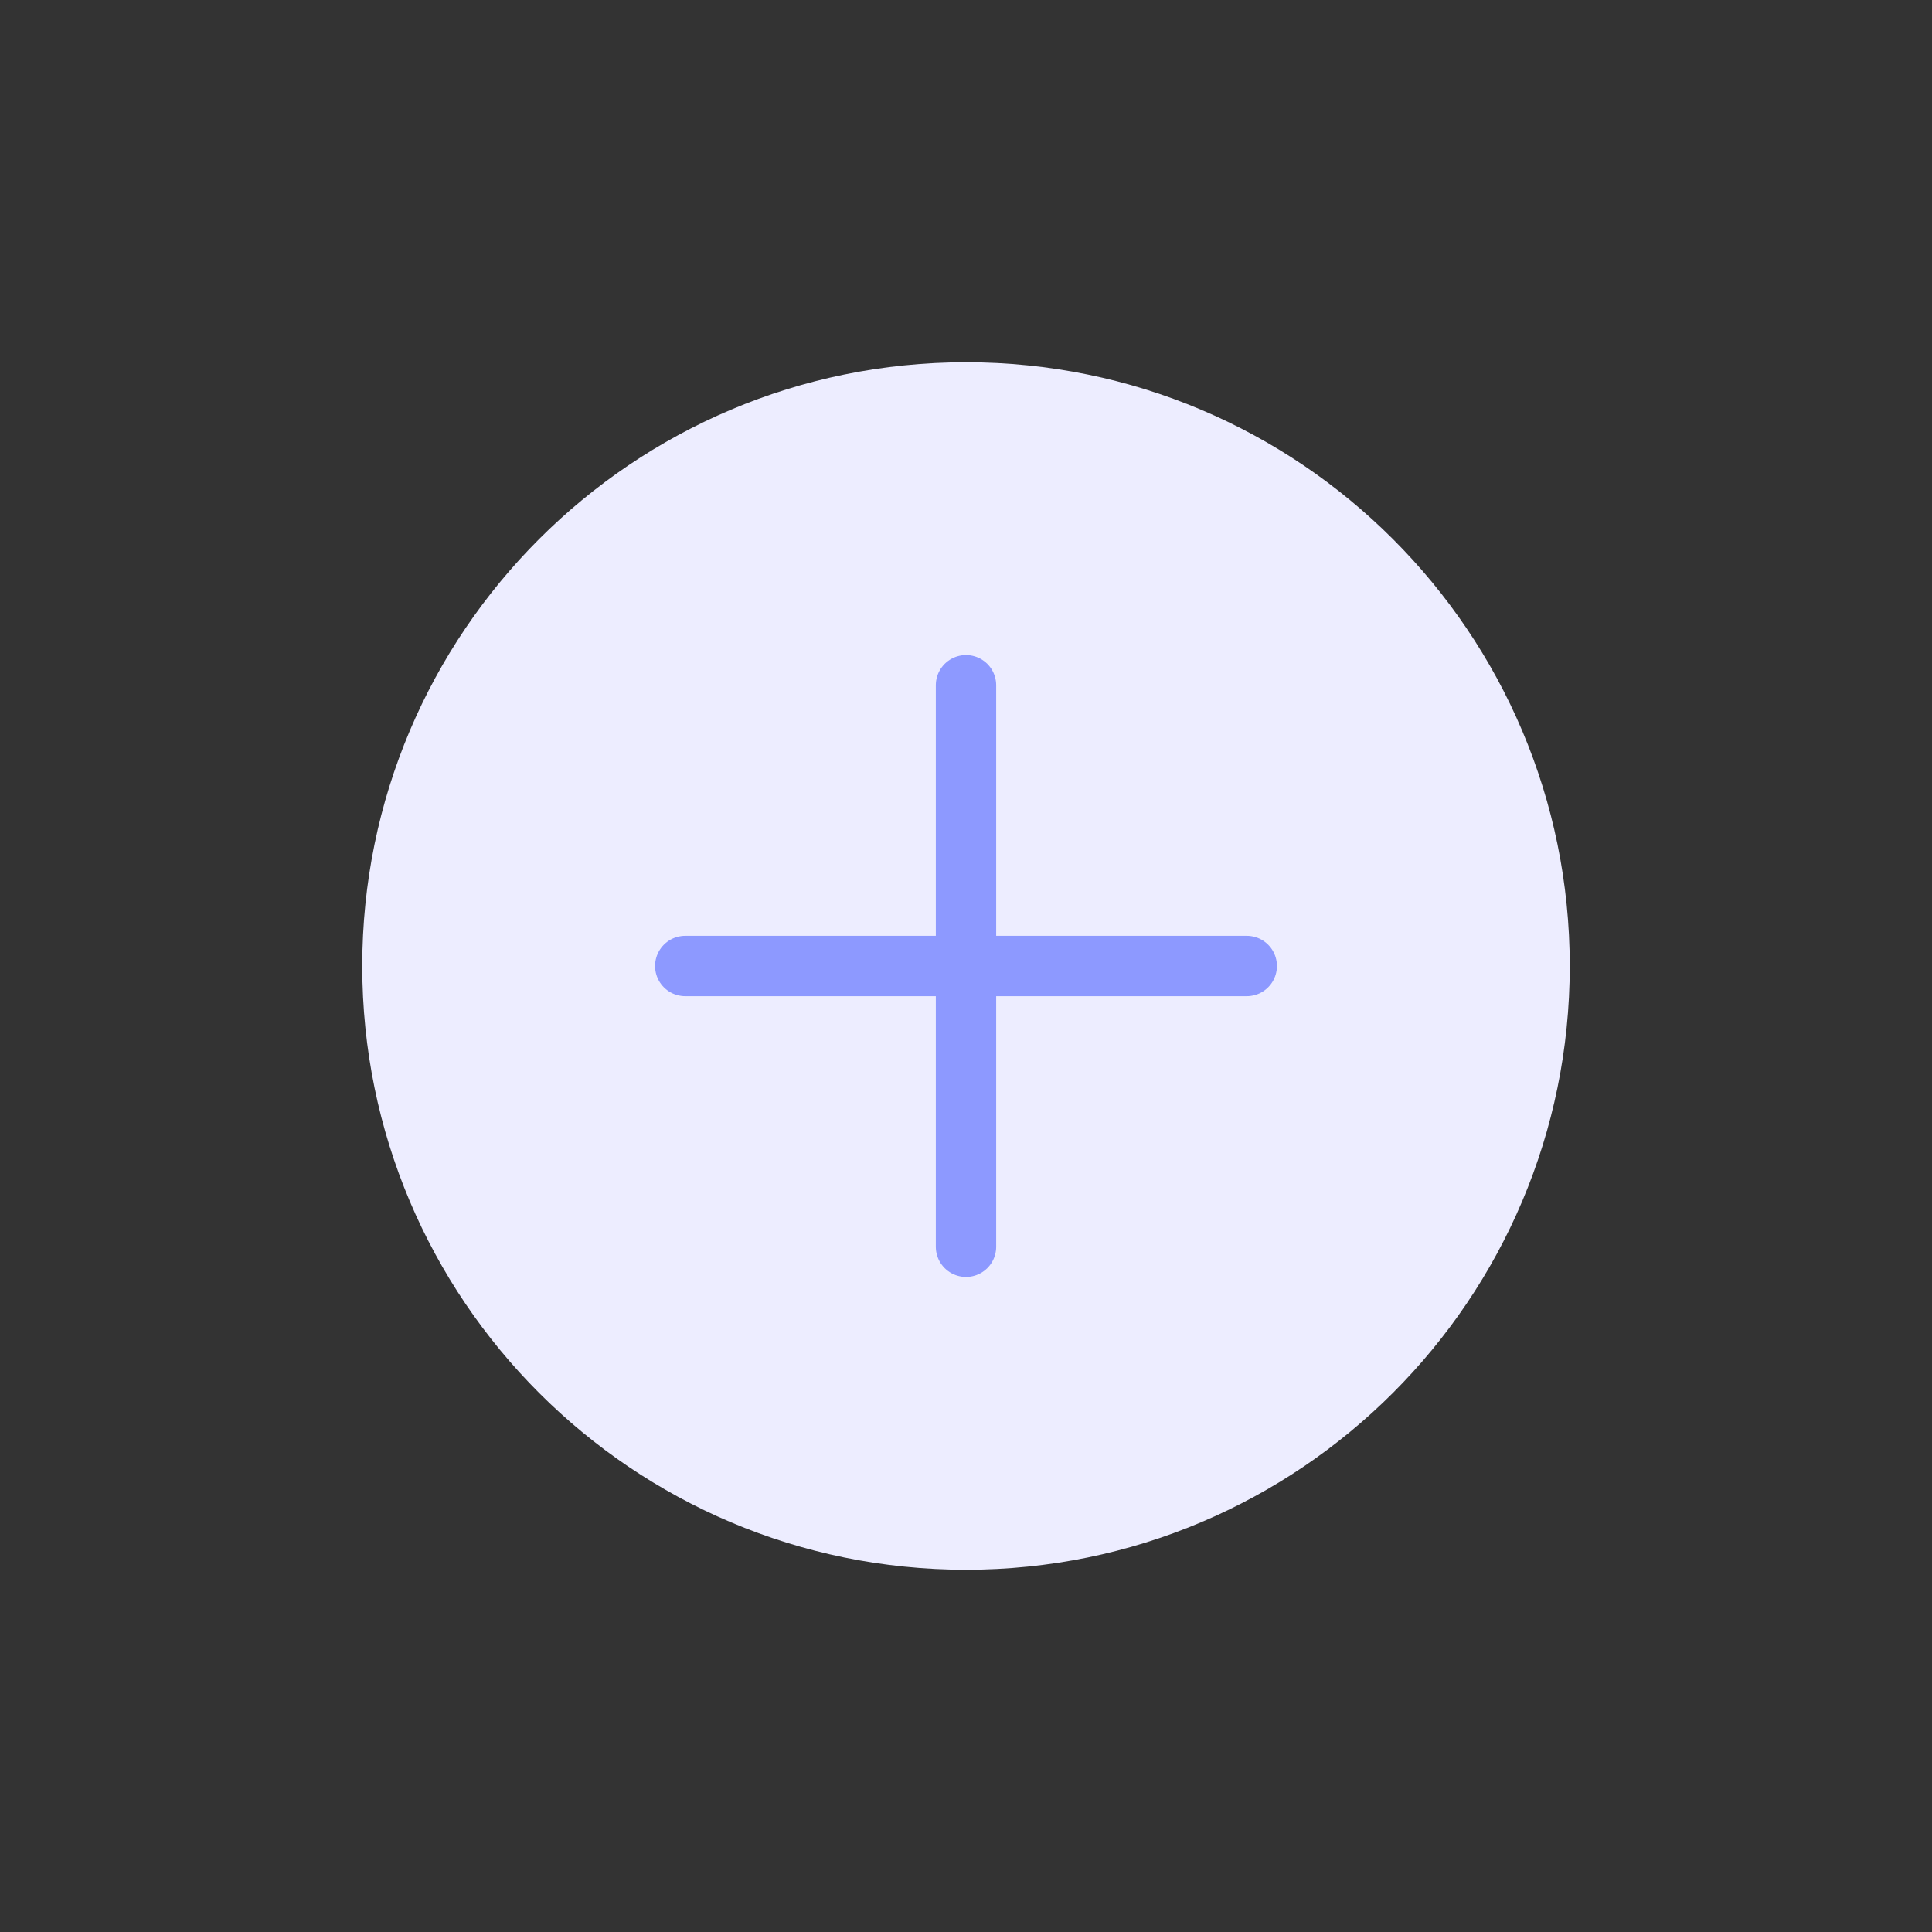 <svg xmlns="http://www.w3.org/2000/svg" width="32" height="32" fill="none" viewBox="0 0 32 32">
    <rect x="0" y="0" width="32" height="32" fill="#333333" stroke="none"/>
    <path fill="#EDEDFF" d="M16 26c5.523 0 10-4.477 10-10S21.523 6 16 6 6 10.477 6 16s4.477 10 10 10z"/>
    <path stroke="#8D99FF" stroke-linecap="round" stroke-linejoin="round" stroke-miterlimit="10" d="M11.35 16h9.3M16 11.35v9.3"/>
</svg>
